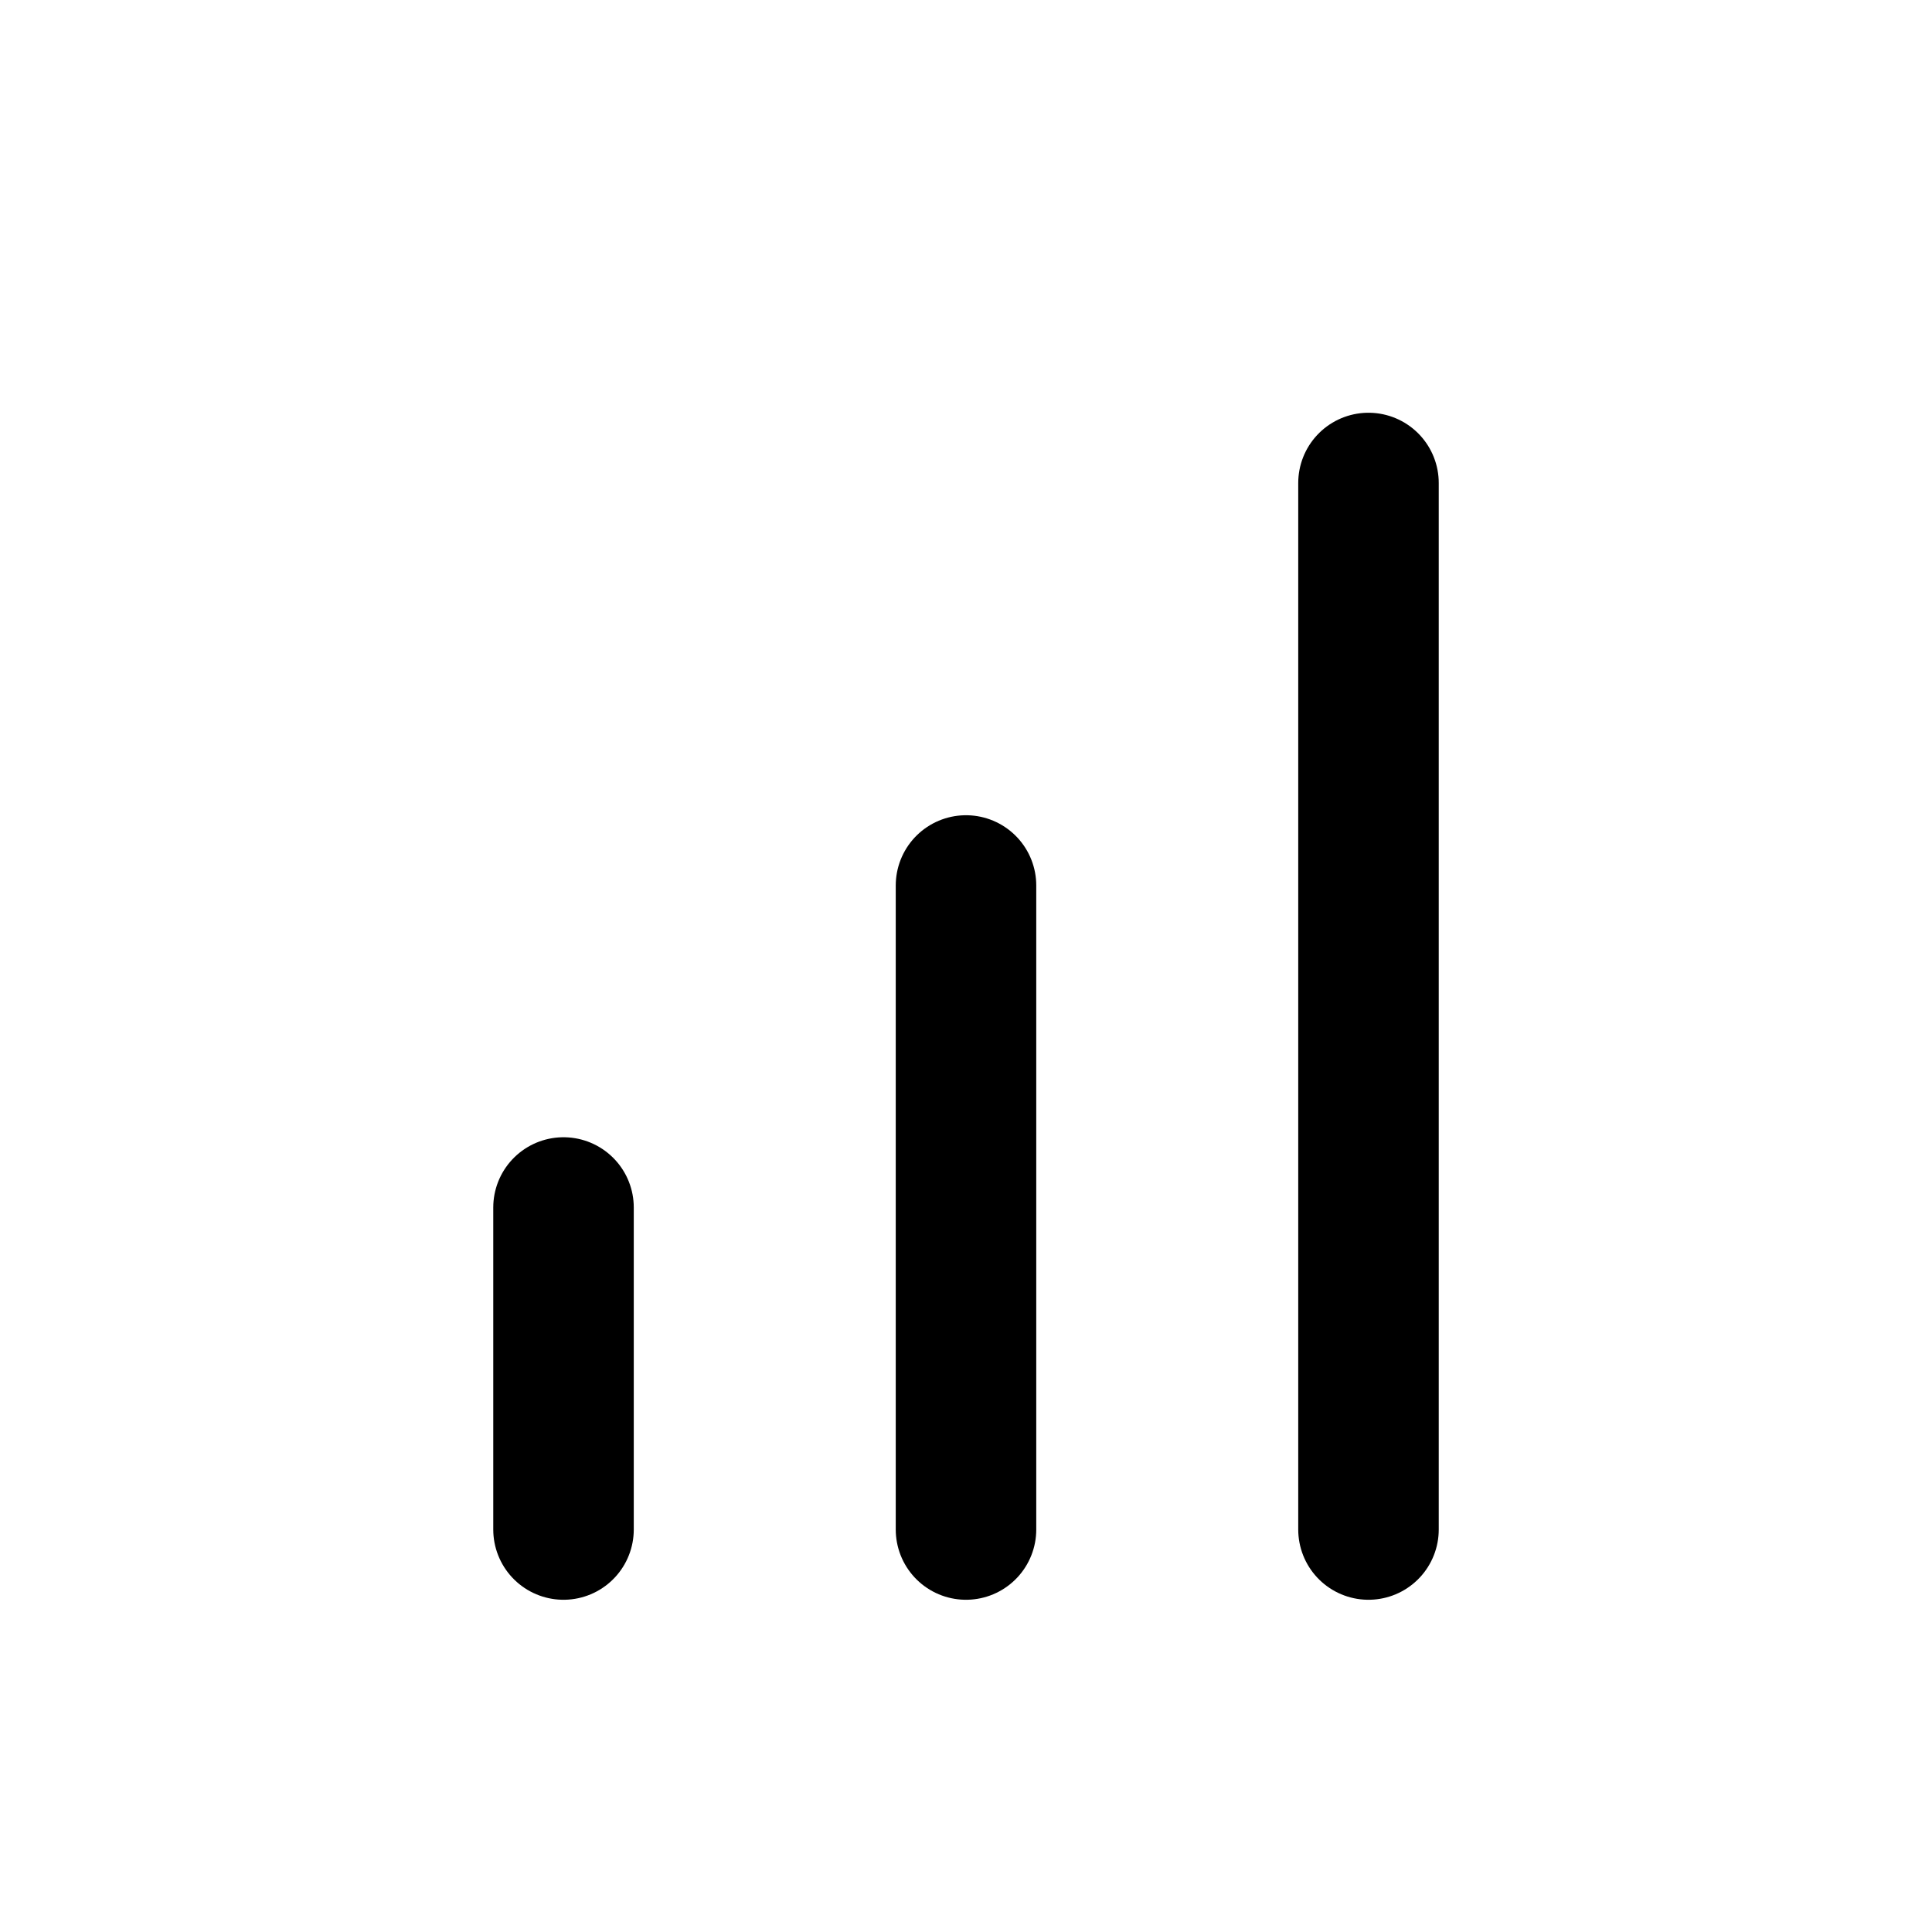 <svg width="55" height="55" viewBox="0 0 55 55" fill="none" xmlns="http://www.w3.org/2000/svg">
<path d="M27.5 43.542V25.208M16.042 43.542V34.375M38.958 43.542V13.75" stroke="black" stroke-width="4" stroke-linecap="round"/>
</svg>
